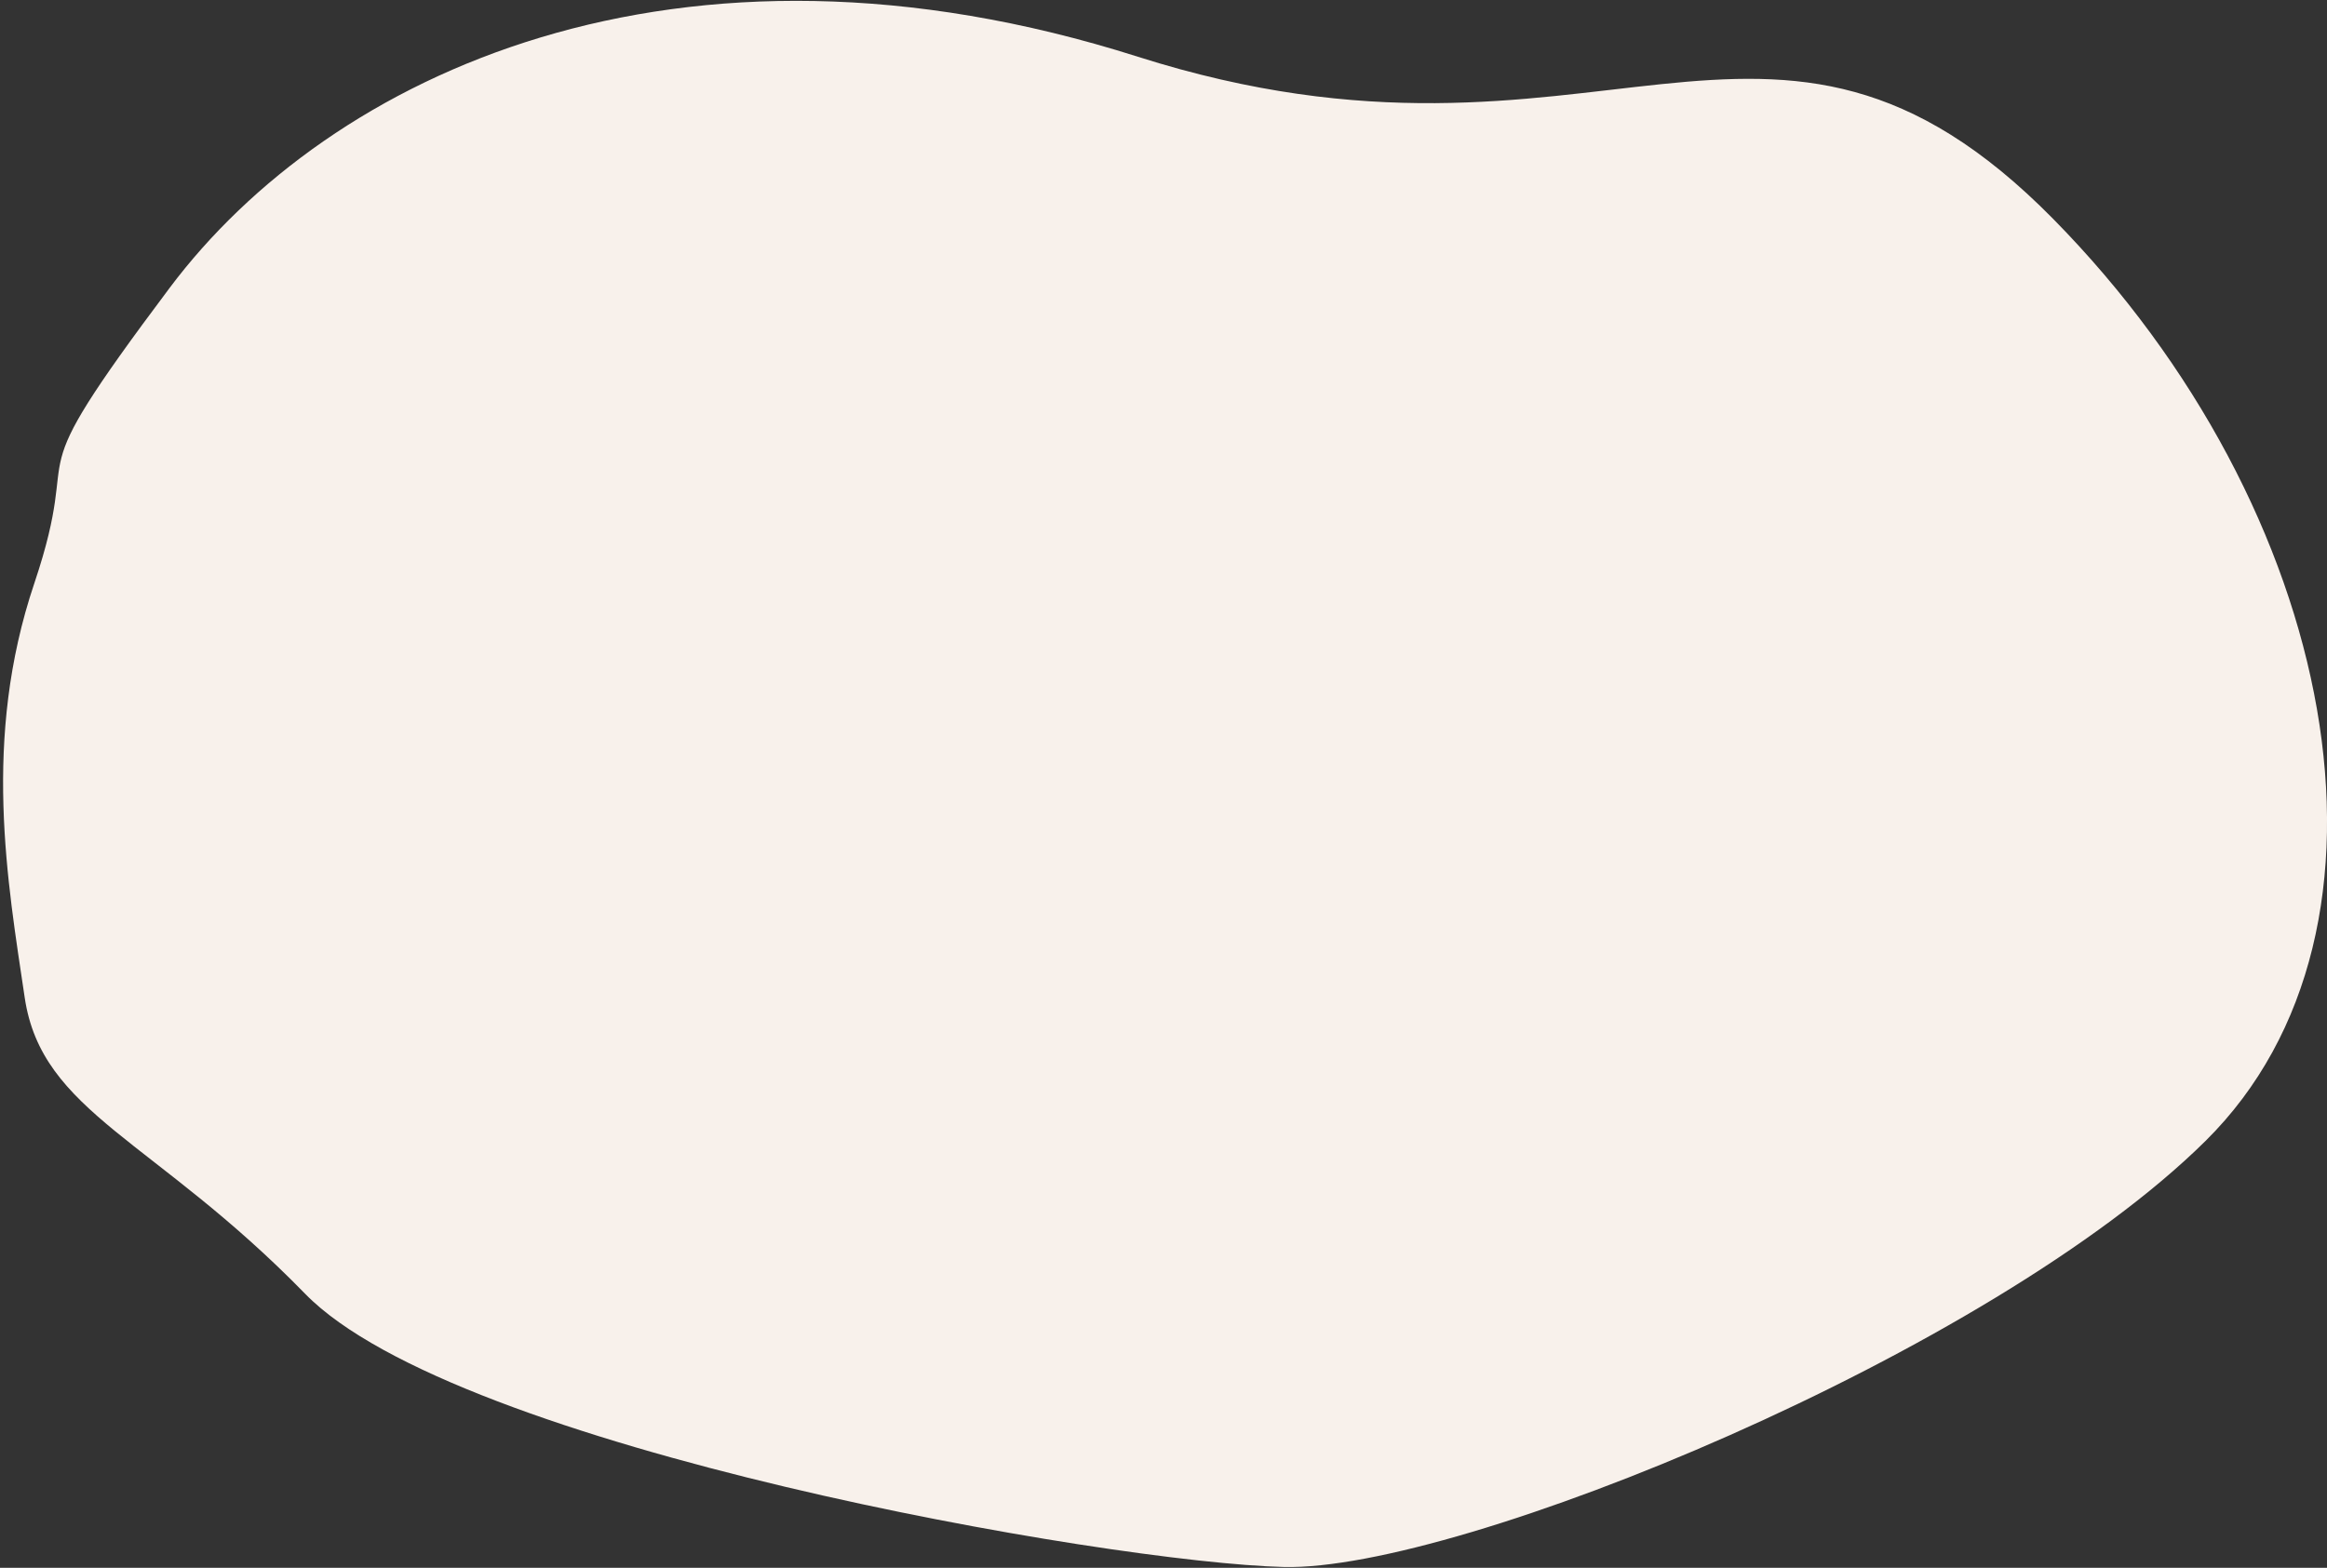 <?xml version="1.0" encoding="UTF-8"?>
<svg width="506px" height="341px" viewBox="0 0 506 341" version="1.1" xmlns="http://www.w3.org/2000/svg" xmlns:xlink="http://www.w3.org/1999/xlink">
    <rect x="0" y="0" width="506" height="341" fill="#333333" stroke="none"/>
    <!-- Generator: Sketch 64 (93537) - https://sketch.com -->
    <title>Path 2 Copy 6</title>
    <desc>Created with Sketch.</desc>
    <g id="Page-1" stroke="none" stroke-width="1" fill="none" fill-rule="evenodd">
        <g id="Home" transform="translate(-691, -2891)" fill="#F8F1EB">
            <path d="M896.892,3230.581 C862.168,3214.83 741.264,3136.532 724.233,3092.748 C707.203,3048.964 686.891,3034.133 693.271,3009.597 C699.65,2985.062 706.664,2954.217 730.361,2927.522 C754.057,2900.827 732.372,2908.977 782.583,2879.834 C832.794,2850.691 916.241,2847.325 996.037,2915.814 C1075.834,2984.303 1132.976,2943.806 1165.477,3026.082 C1197.978,3108.358 1178.61,3199.318 1117.616,3223.588 C1056.621,3247.858 931.616,3246.331 896.892,3230.581 Z" id="Path-2-Copy-6" transform="translate(936.576, 3051.162) rotate(-23) translate(-936.576, -3051.162) "></path>
        </g>
    </g>
</svg>